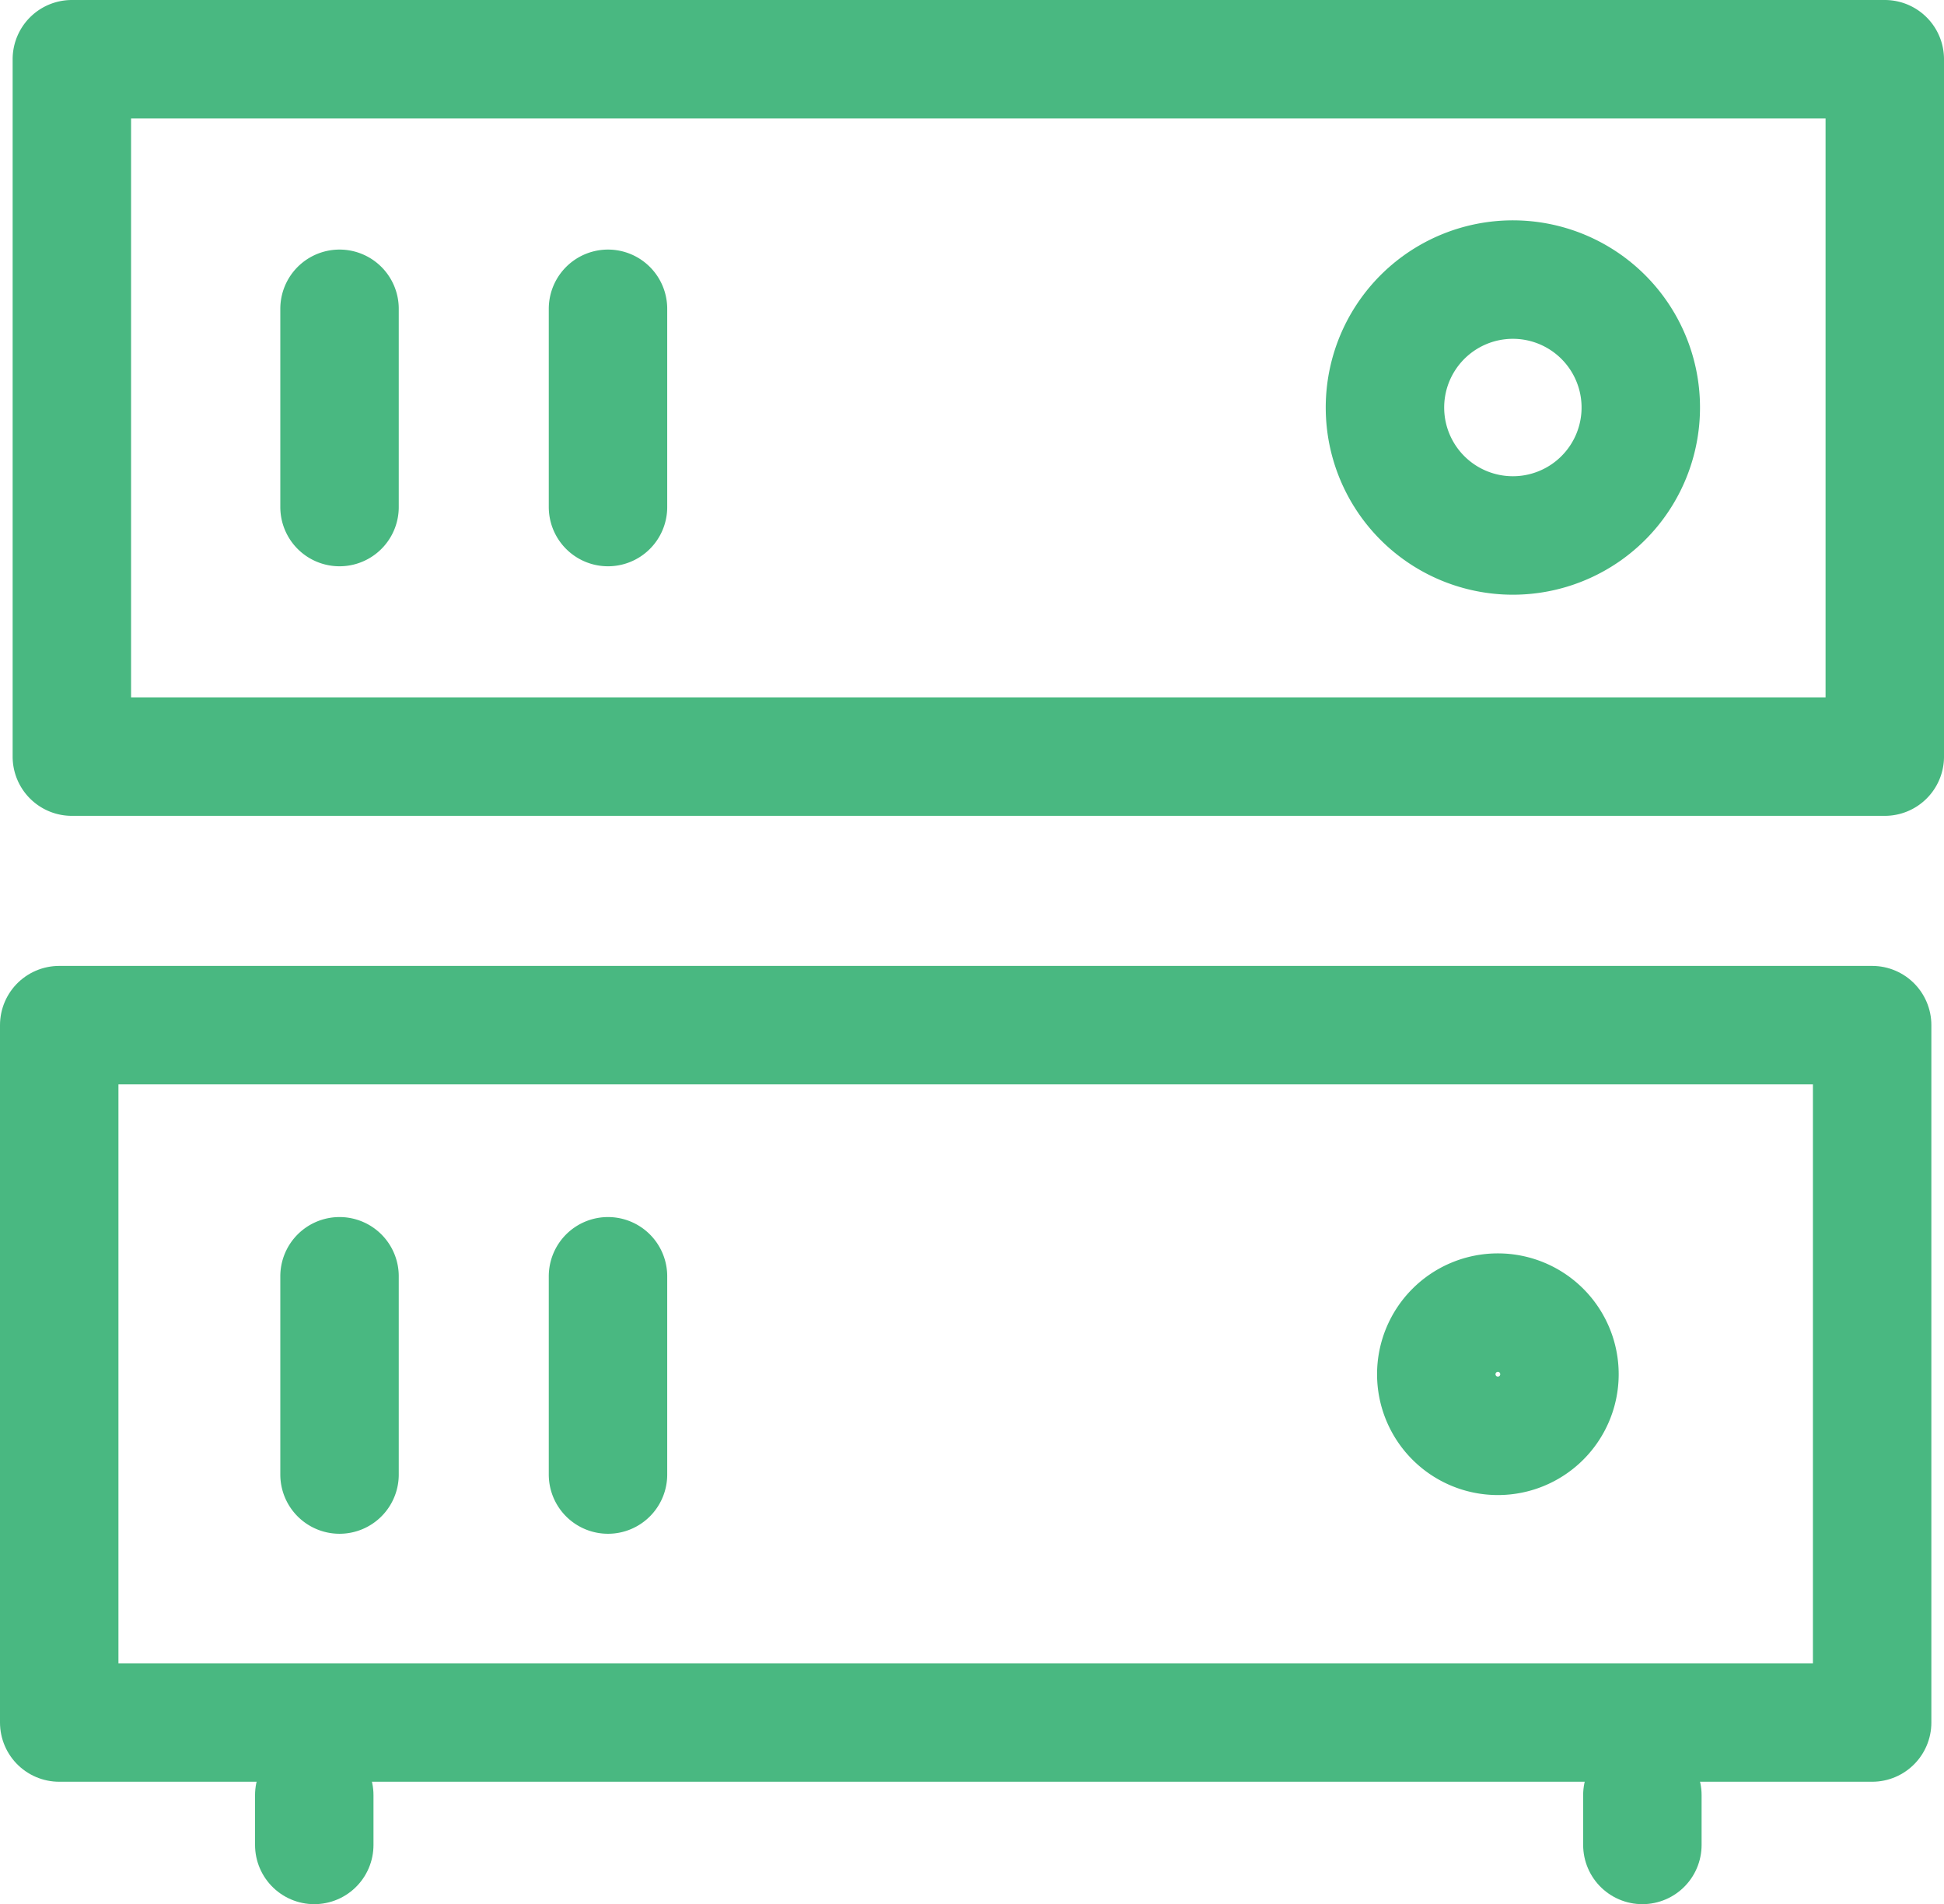 <svg xmlns="http://www.w3.org/2000/svg" width="24.62" height="24.11"><defs><style>.a{fill:none;stroke:#49b881;stroke-width:1.5px;stroke-linecap:round;stroke-linejoin:round}</style></defs><path class="a" d="M3.98 22.73v.63M20.8 22.73v.63"/><path d="M17.54 5.17a1.62 1.62 0 1 1 1.62 1.61 1.62 1.62 0 0 1-1.62-1.61z" stroke-miterlimit="10" fill="none" stroke="#49b881" stroke-width="1.5"/><path class="a" d="M.91.75h22.96v8.83H.91zM4.3 3.91v2.51M7.7 3.91v2.51M4.3 16.16v2.51M7.7 16.16v2.51M19.75 17.4a.78.78 0 1 1-.78-.78.78.78 0 0 1 .78.78z"/><path class="a" d="M.75 12.98h22.96v8.83H.75z"/></svg>